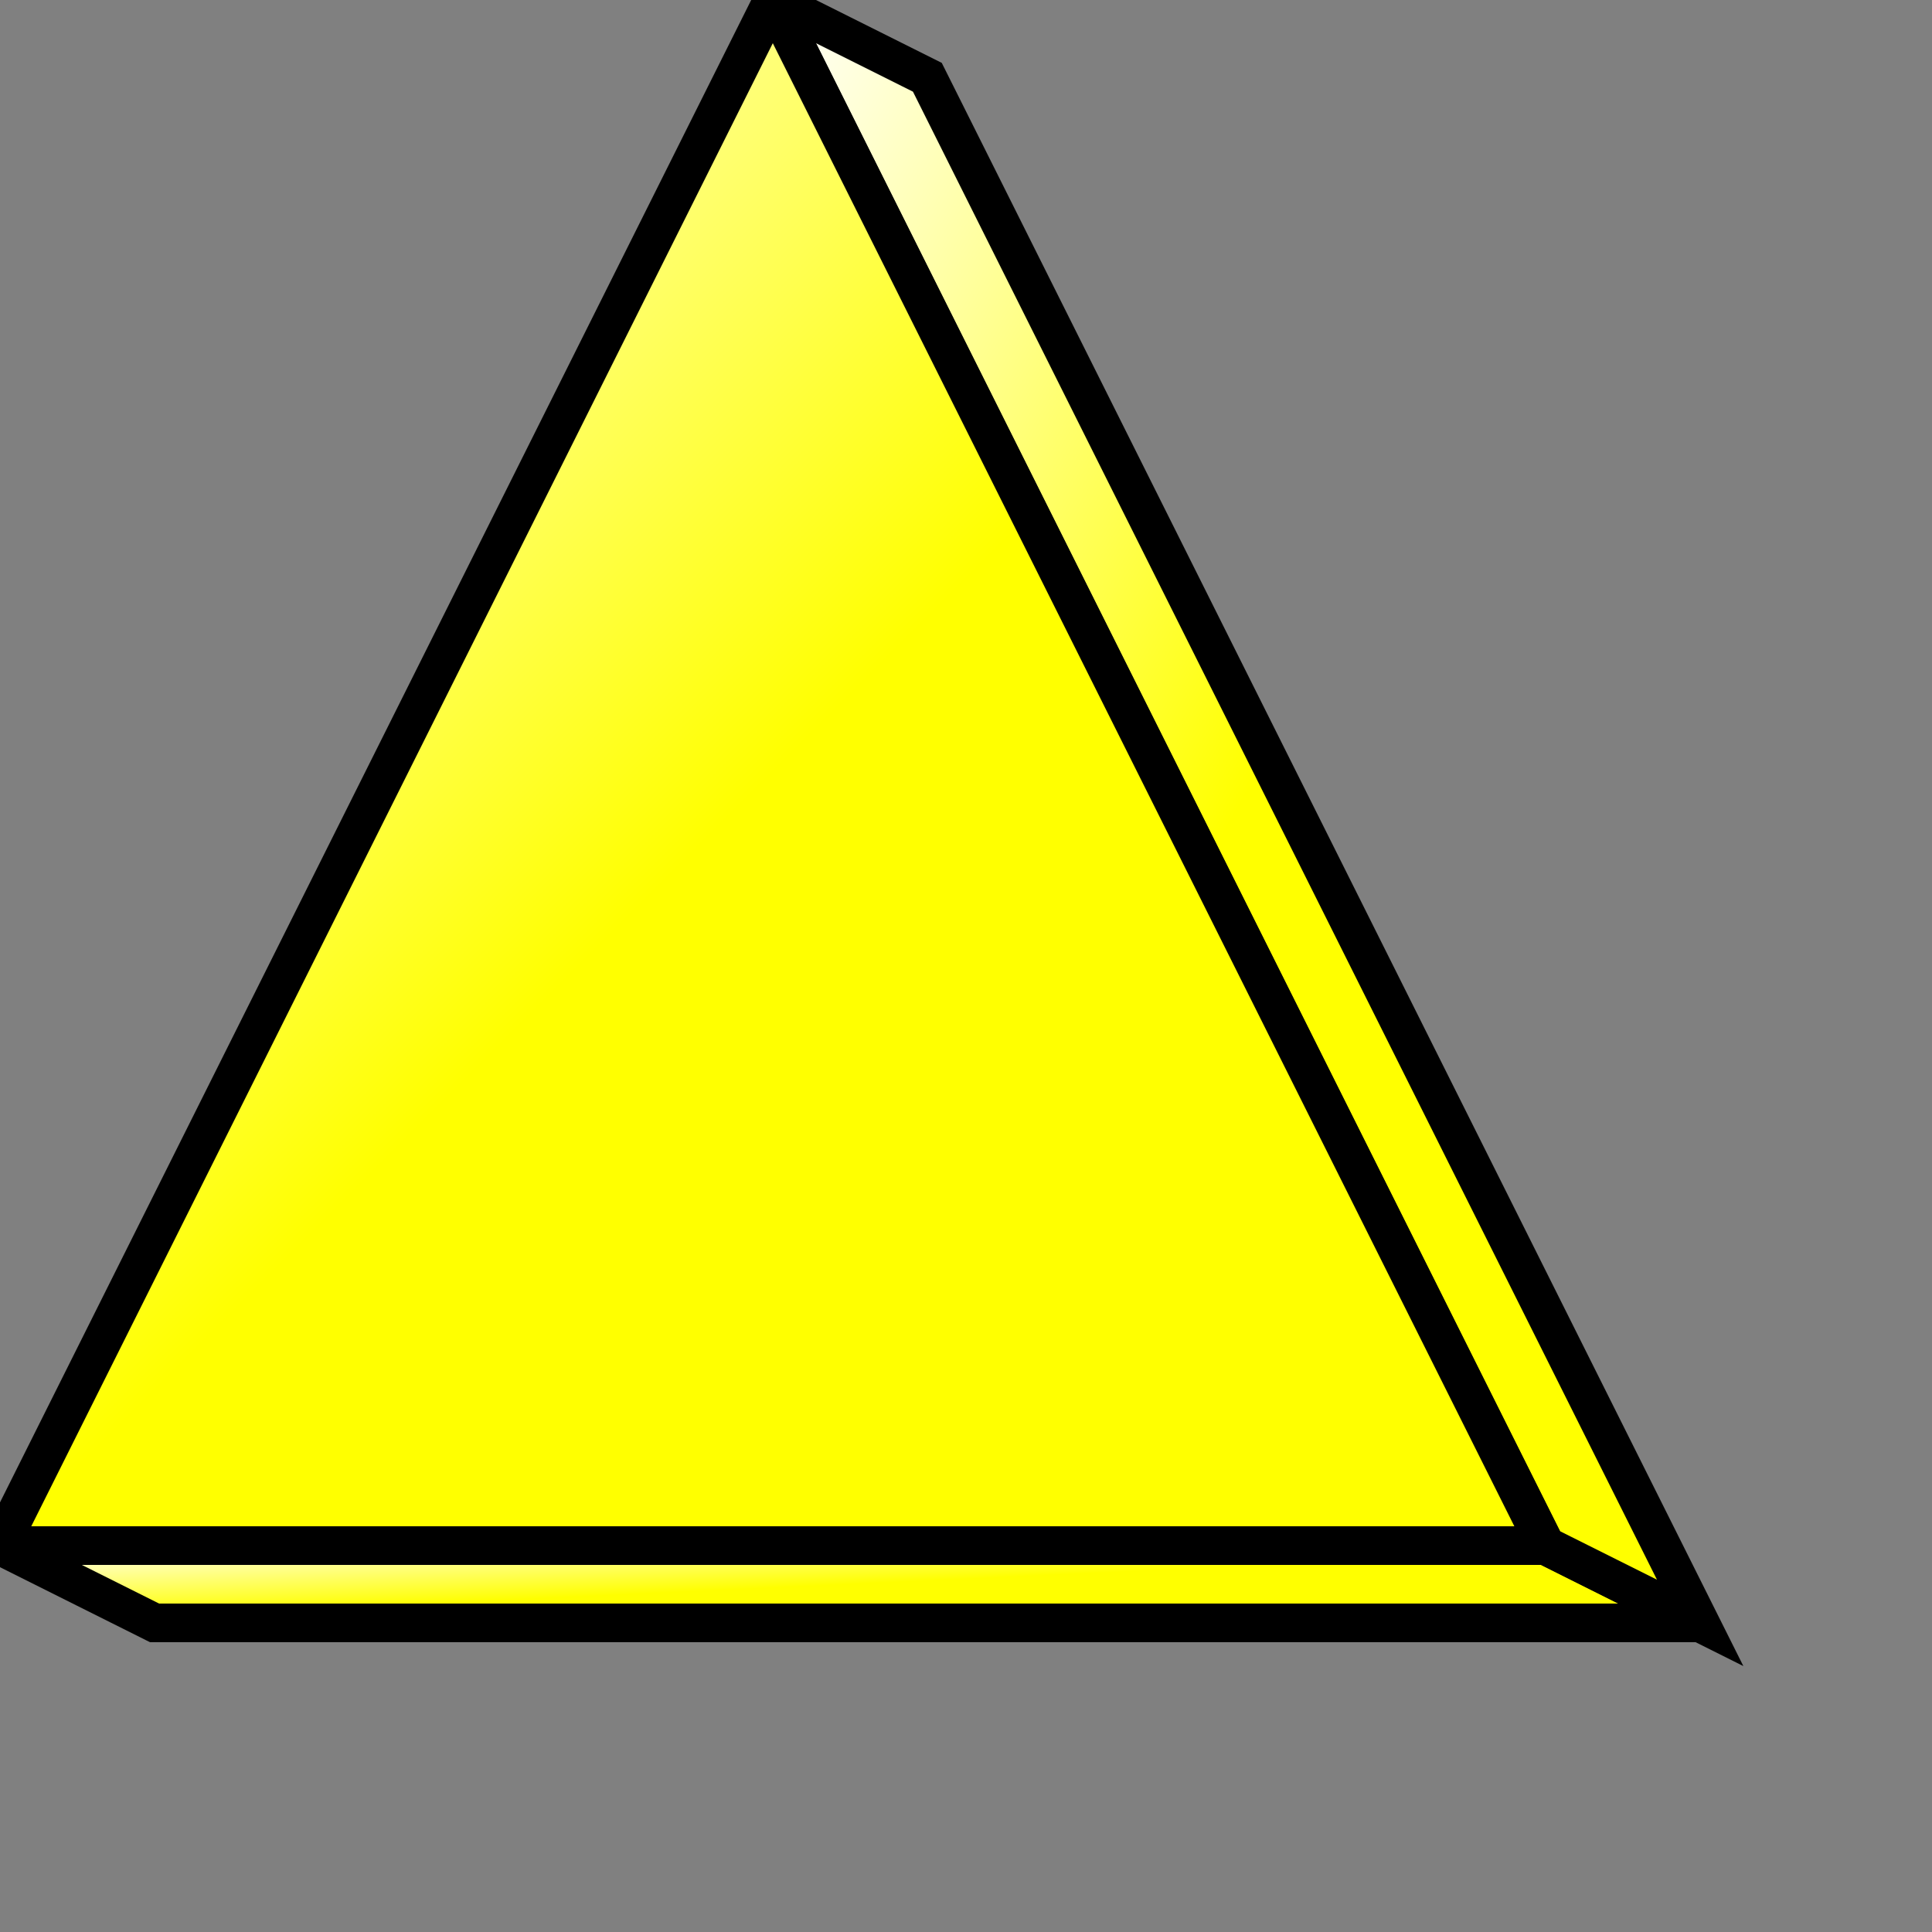 <?xml version="1.0" encoding="UTF-8" standalone="no"?>
<svg
   xmlns:svg="http://www.w3.org/2000/svg"
   xmlns="http://www.w3.org/2000/svg"
   xmlns:mblogic="http://www.example.com/mblogic"
   version="1.0"
   width="50"
   height="50">

<rect width="100%" height="100%" fill="#808080" stroke="none"/>

<defs>

	<!-- Colour Gradients. -->
	<linearGradient id="MB_YellowGradient" x1="1" y1="1" x2="0" y2="0">
		<stop offset="50%" stop-color="yellow" />
		<stop offset="100%" stop-color="white" />
	</linearGradient>

</defs>

<!-- This provides a triangular button pointing up. -->
<g class="buttonactivate" fill="url(#MB_YellowGradient)" stroke="black"  
	mblogic:widgettype="pb_inc" 
	mblogic:widgetname="Increment Push Button"
	mblogic:editcount="0"
	mblogic:menu='[{"param": "inputtag", "type": "tag", "name": "Input Tag", "value": ""}, {"param": "reftag", "type": "tag", "name": "Reference Tag", "value": ""}, {"param": "inc", "type": "int", "name": "Increment", "value": 1}, {"param": "limit", "type": "int", "name": "Limit", "value": 99}]'
	mblogic:inputfunc='[{"event": "onclick", "func": "MBHMIProtocol.WriteIncImmediate(\"%(inputtag)s\", \"%(reftag)s\", %(inc)s, %(limit)s);"}]'
	mblogic:outputfunc=""
	>

	<!-- This provides the relief. -->
	<polygon points="0,40 4,42 44,42 40,40 0,40" />
	<polygon points="20,0 24,2 44,42 40,40 20,0" /> 

	<!-- This is the button. -->
	<polygon points="0,40 20,0 40,40 0,40"/>

</g>

</svg>

